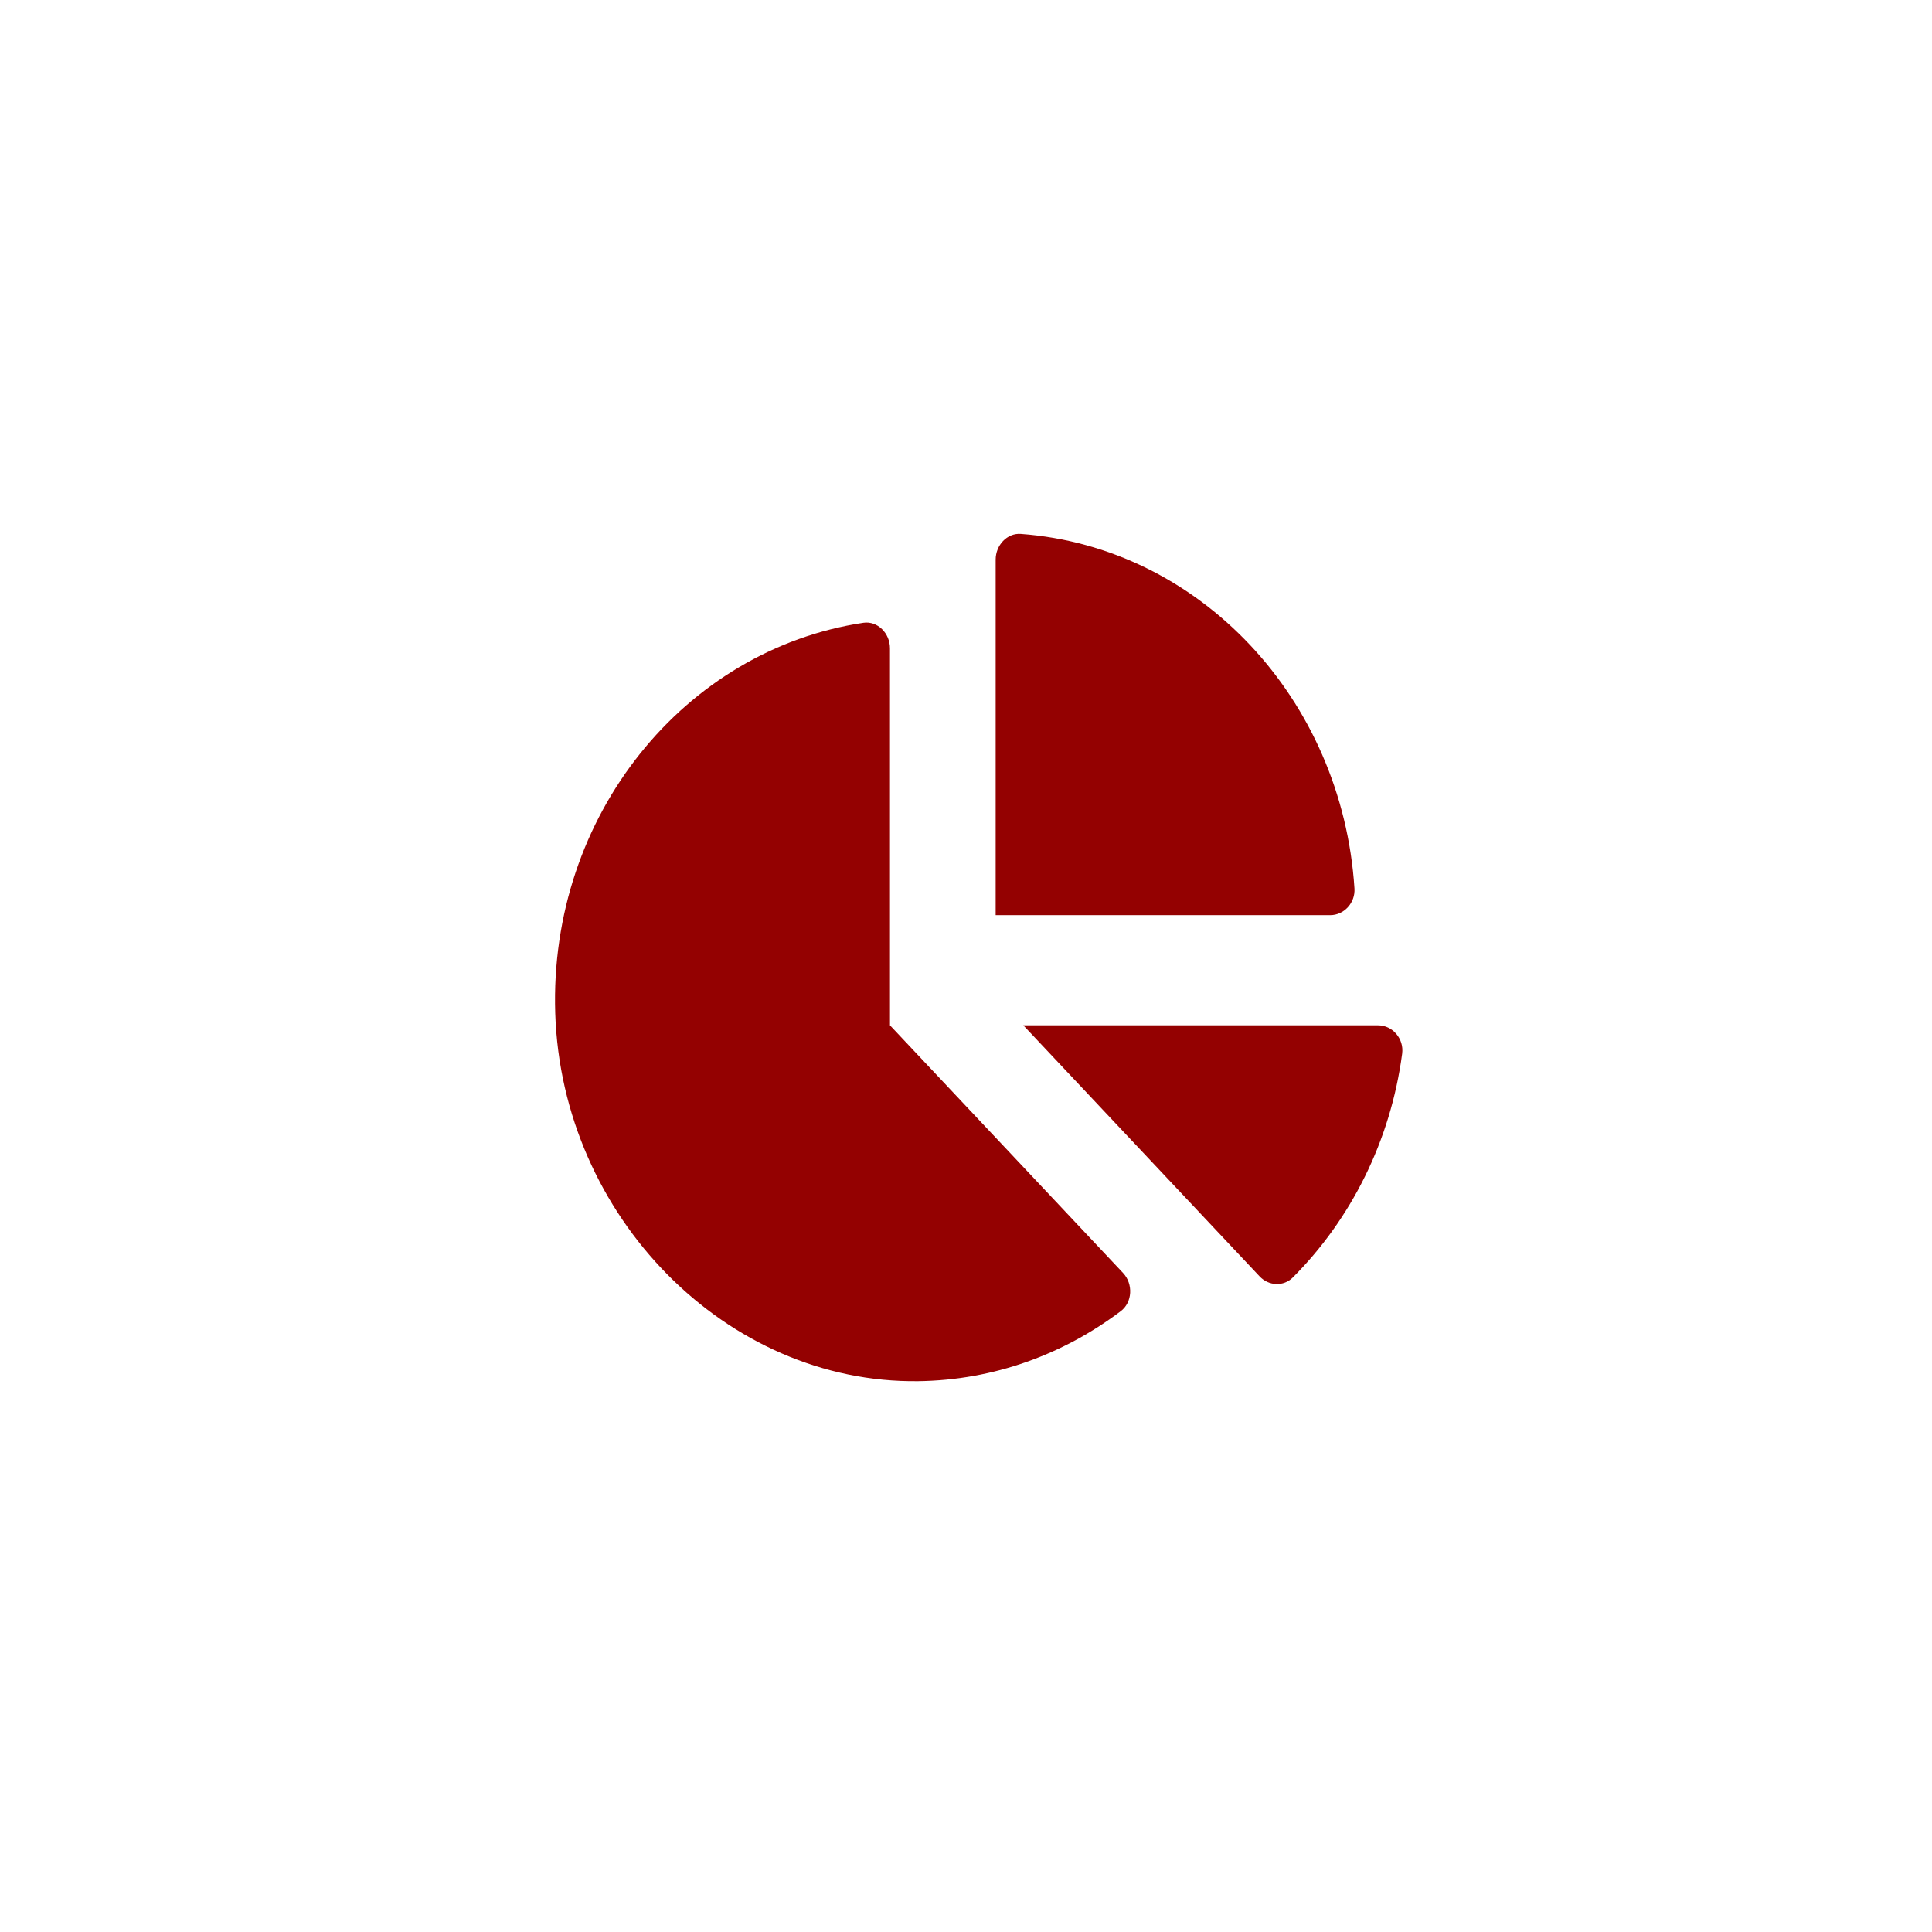 <svg width="57" height="57" viewBox="0 0 57 57" fill="none" xmlns="http://www.w3.org/2000/svg">
<g clip-path="url(#clip0_492_3681)">
<path d="M40.66 30.25H30.191L37.163 37.658C37.429 37.941 37.868 37.964 38.142 37.69C39.849 35.98 41.024 33.676 41.368 31.087C41.427 30.643 41.081 30.25 40.66 30.25ZM39.961 26.212C39.598 20.613 35.386 16.138 30.116 15.752C29.714 15.722 29.375 16.083 29.375 16.511V27H39.247C39.65 27 39.989 26.64 39.961 26.212ZM26.257 30.25V19.127C26.257 18.679 25.887 18.311 25.47 18.374C20.213 19.163 16.194 24.044 16.381 29.892C16.573 35.899 21.441 40.825 27.097 40.749C29.32 40.719 31.375 39.958 33.064 38.685C33.413 38.423 33.436 37.877 33.133 37.556L26.257 30.25Z" fill="#940101"/>
</g>
<defs>
<clipPath id="clip0_492_3681">
<rect width="26" height="26" fill="white" transform="translate(16 15)"/>
</clipPath>
</defs>
</svg>
